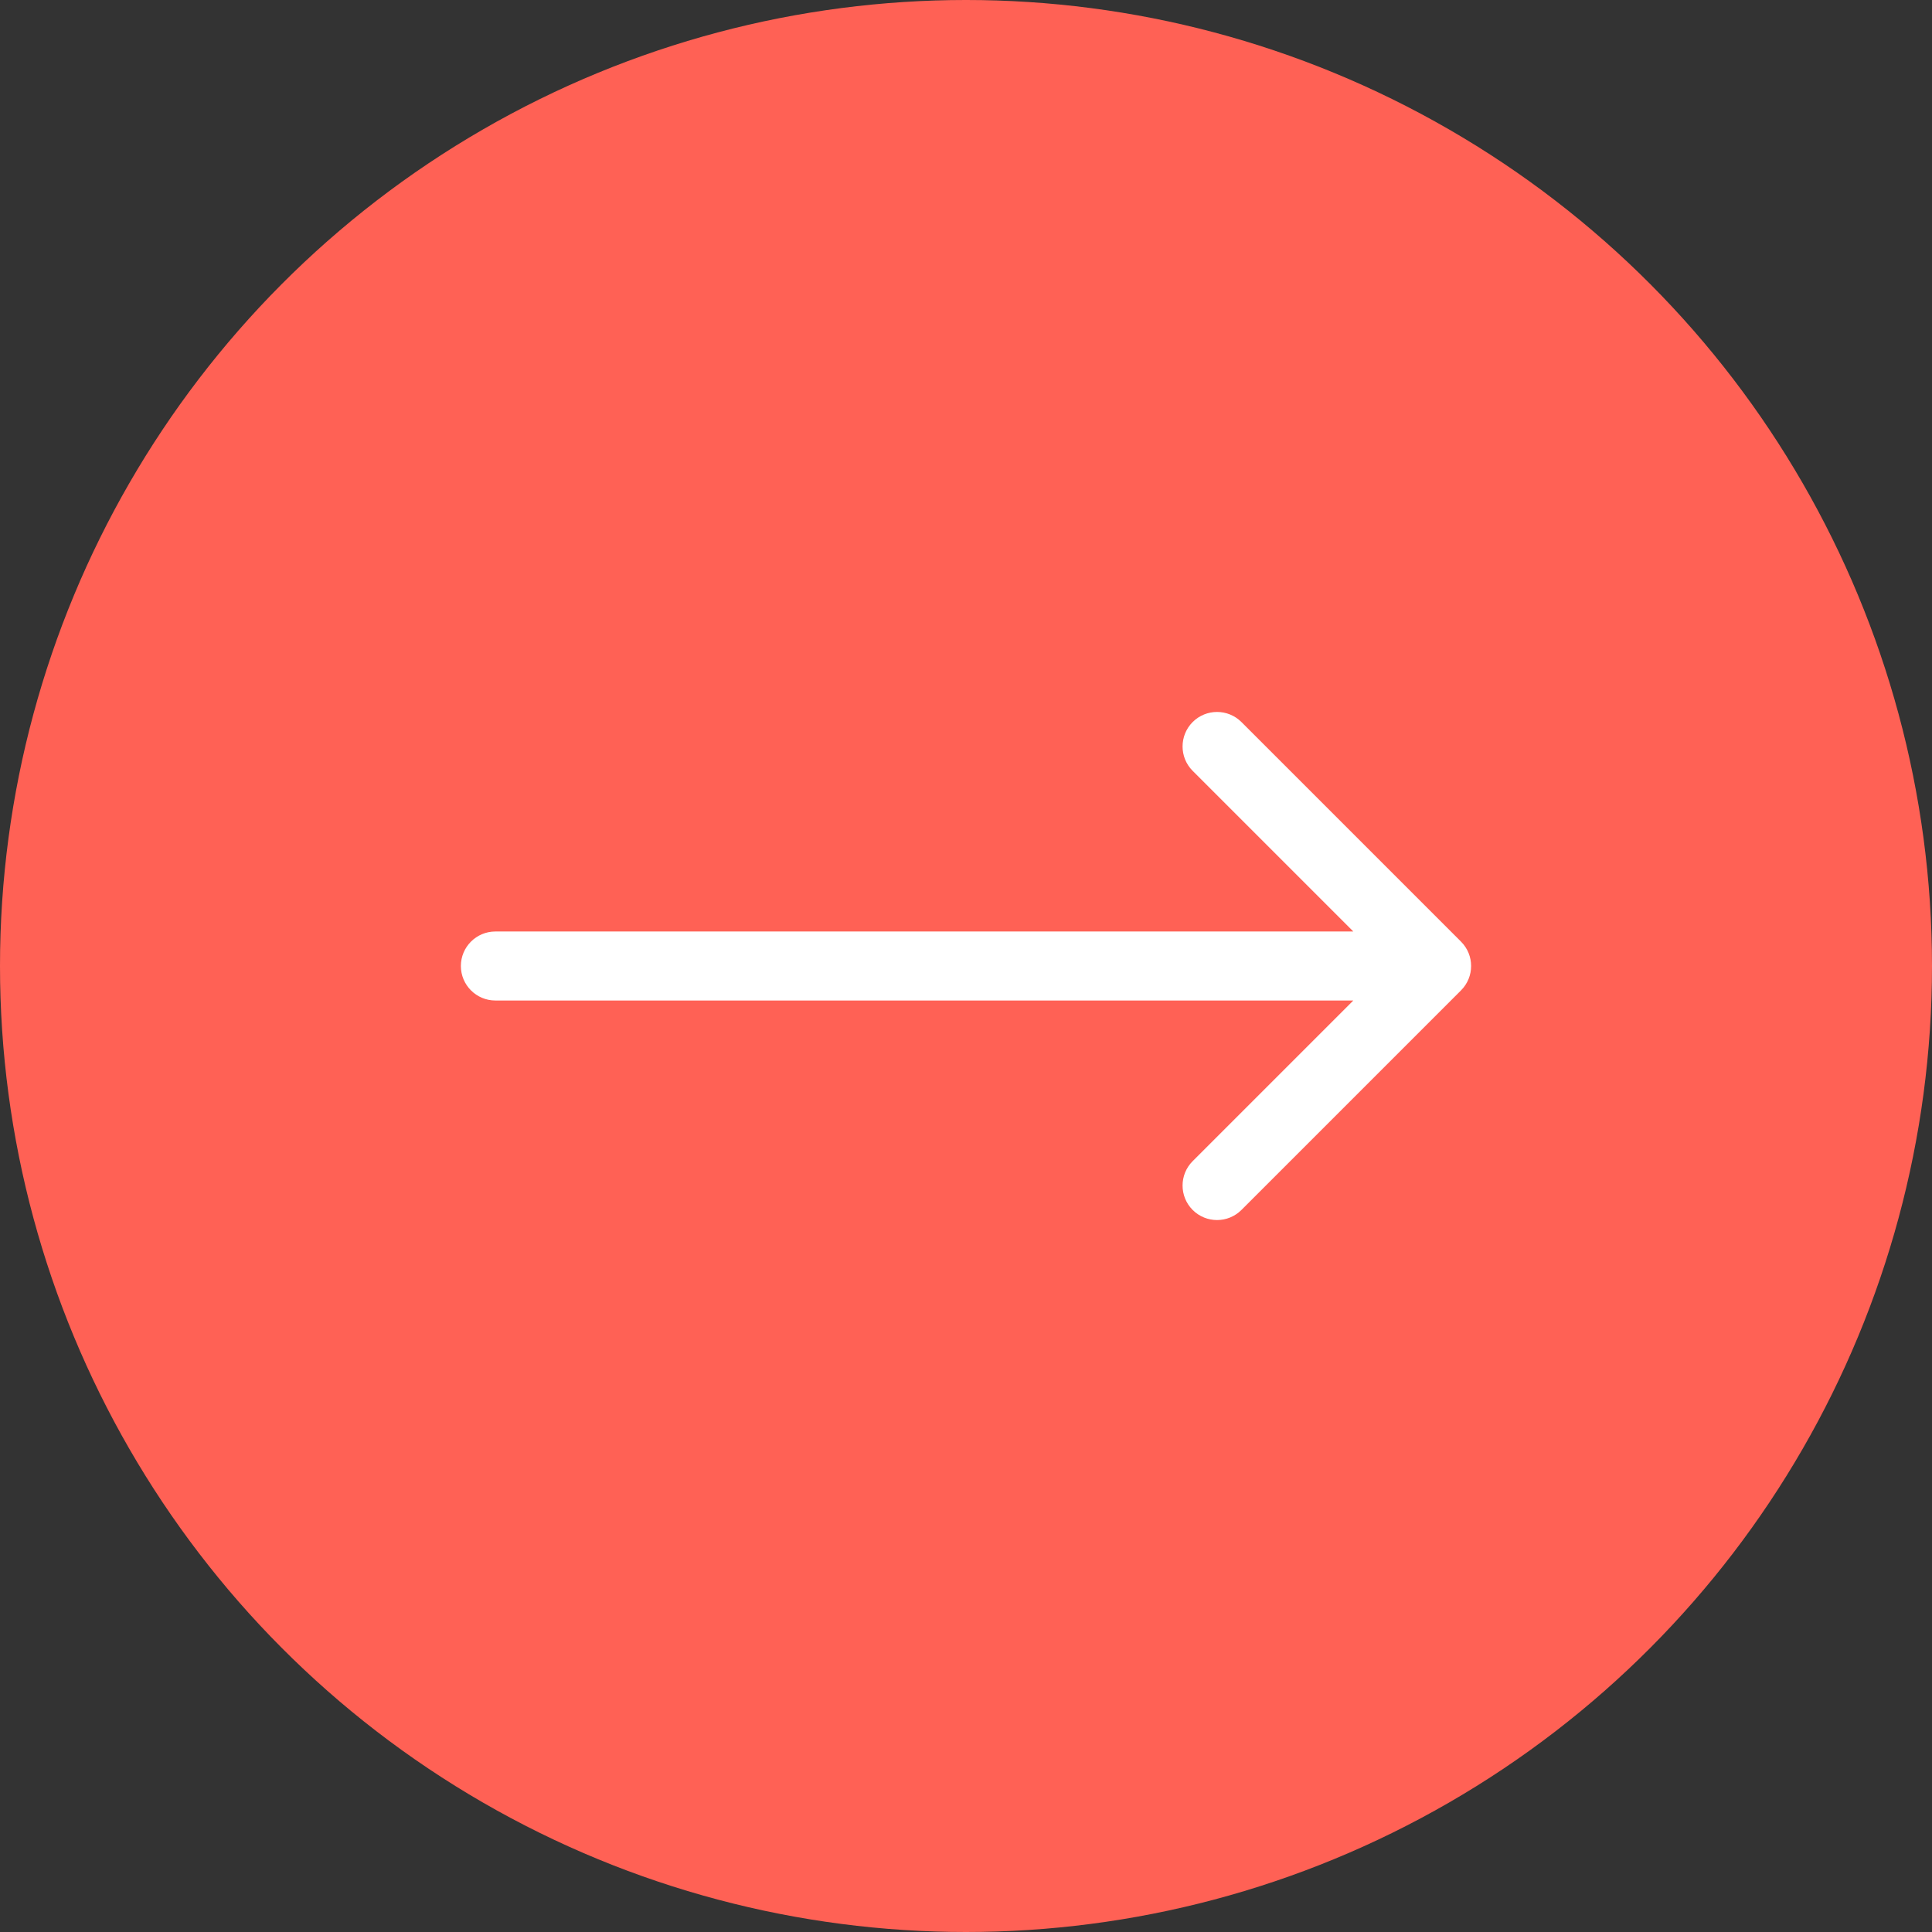 <svg width="42" height="42" viewBox="0 0 42 42" fill="none" xmlns="http://www.w3.org/2000/svg">
<rect x="0" y="0" width="42" height="42" fill="#333333" stroke="none"/>
<circle cx="21" cy="21" r="21" fill="#FF6155"/>
<path d="M10.769 20.25C10.355 20.25 10.019 20.586 10.019 21C10.019 21.414 10.355 21.75 10.769 21.75L10.769 20.25ZM31.761 21.53C32.054 21.237 32.054 20.763 31.761 20.47L26.988 15.697C26.695 15.404 26.22 15.404 25.927 15.697C25.635 15.99 25.635 16.465 25.927 16.757L30.17 21L25.927 25.243C25.635 25.535 25.635 26.01 25.927 26.303C26.22 26.596 26.695 26.596 26.988 26.303L31.761 21.53ZM10.769 21.75L31.231 21.75L31.231 20.25L10.769 20.25L10.769 21.75Z" fill="white"/>
</svg>
